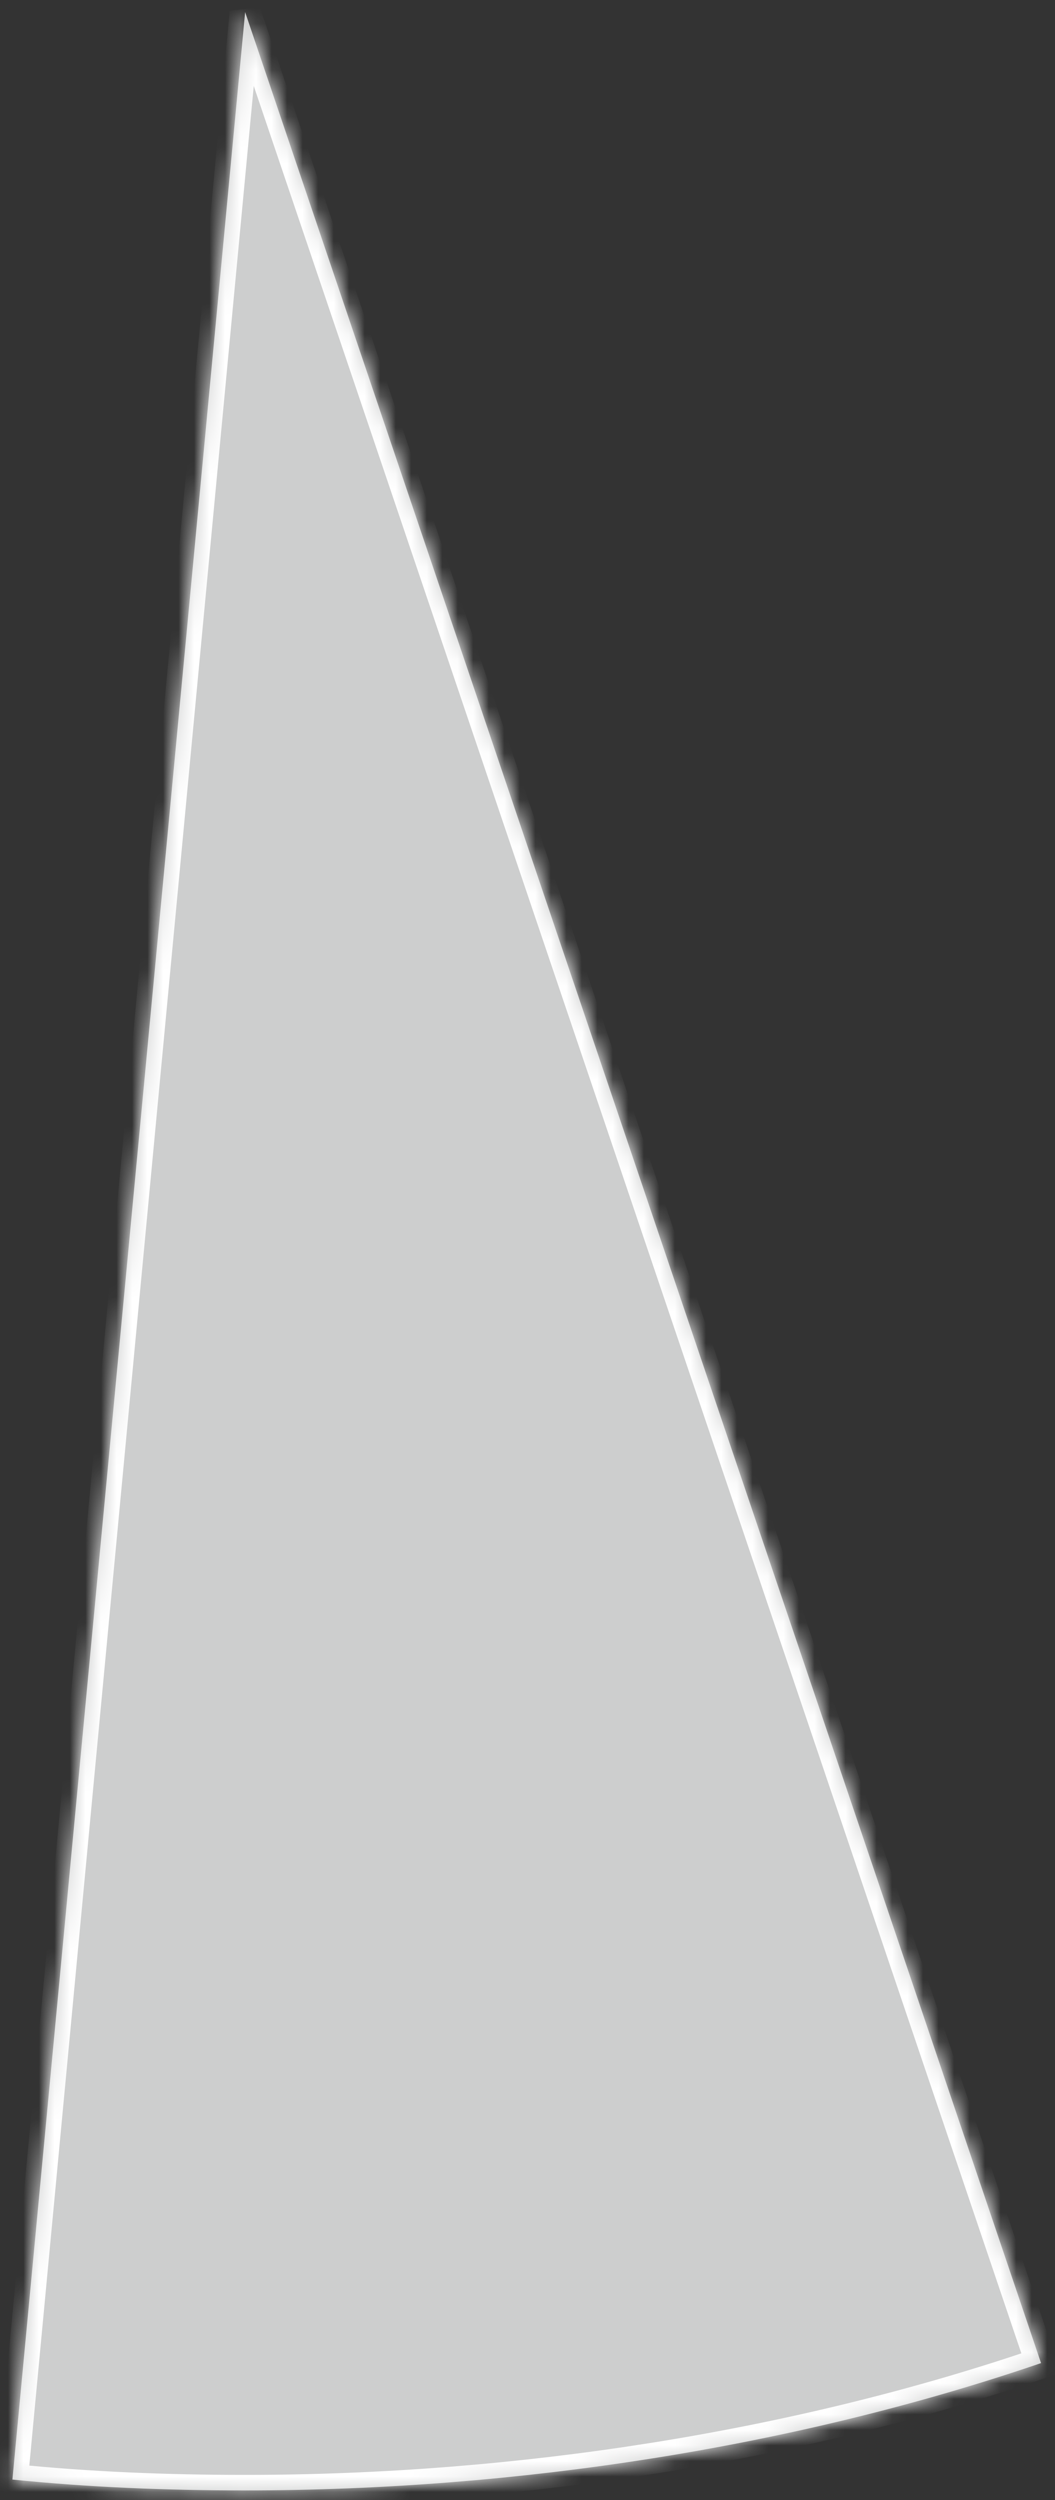 ﻿<?xml version="1.0" encoding="utf-8"?>
<svg version="1.1" xmlns:xlink="http://www.w3.org/1999/xlink" width="68px" height="161px" xmlns="http://www.w3.org/2000/svg">
  <rect width="100%" height="100%" fill="#333333" stroke="none"/>
  <defs>
    <mask fill="white" id="clip1567">
      <path d="M 15.8 0.78  C 15.8 0.78  67.1 152.18  67.1 152.18  C 51.3 157.58  33.4 160.38  15.8 160.38  C 10.7 160.38  5.7 160.18  0.8 159.68  C 0.8 159.68  15.8 0.78  15.8 0.78  Z " fill-rule="evenodd" />
    </mask>
  </defs>
  <g transform="matrix(1 0 0 1 -635 -4424 )">
    <path d="M 15.8 0.78  C 15.8 0.78  67.1 152.18  67.1 152.18  C 51.3 157.58  33.4 160.38  15.8 160.38  C 10.7 160.38  5.7 160.18  0.8 159.68  C 0.8 159.68  15.8 0.78  15.8 0.78  Z " fill-rule="nonzero" fill="#cdcece" stroke="none" transform="matrix(1 0 0 1 635 4424 )" />
    <path d="M 15.8 0.78  C 15.8 0.78  67.1 152.18  67.1 152.18  C 51.3 157.58  33.4 160.38  15.8 160.38  C 10.7 160.38  5.7 160.18  0.8 159.68  C 0.8 159.68  15.8 0.78  15.8 0.78  Z " stroke-width="2" stroke="#ffffff" fill="none" transform="matrix(1 0 0 1 635 4424 )" mask="url(#clip1567)" />
  </g>
</svg>
